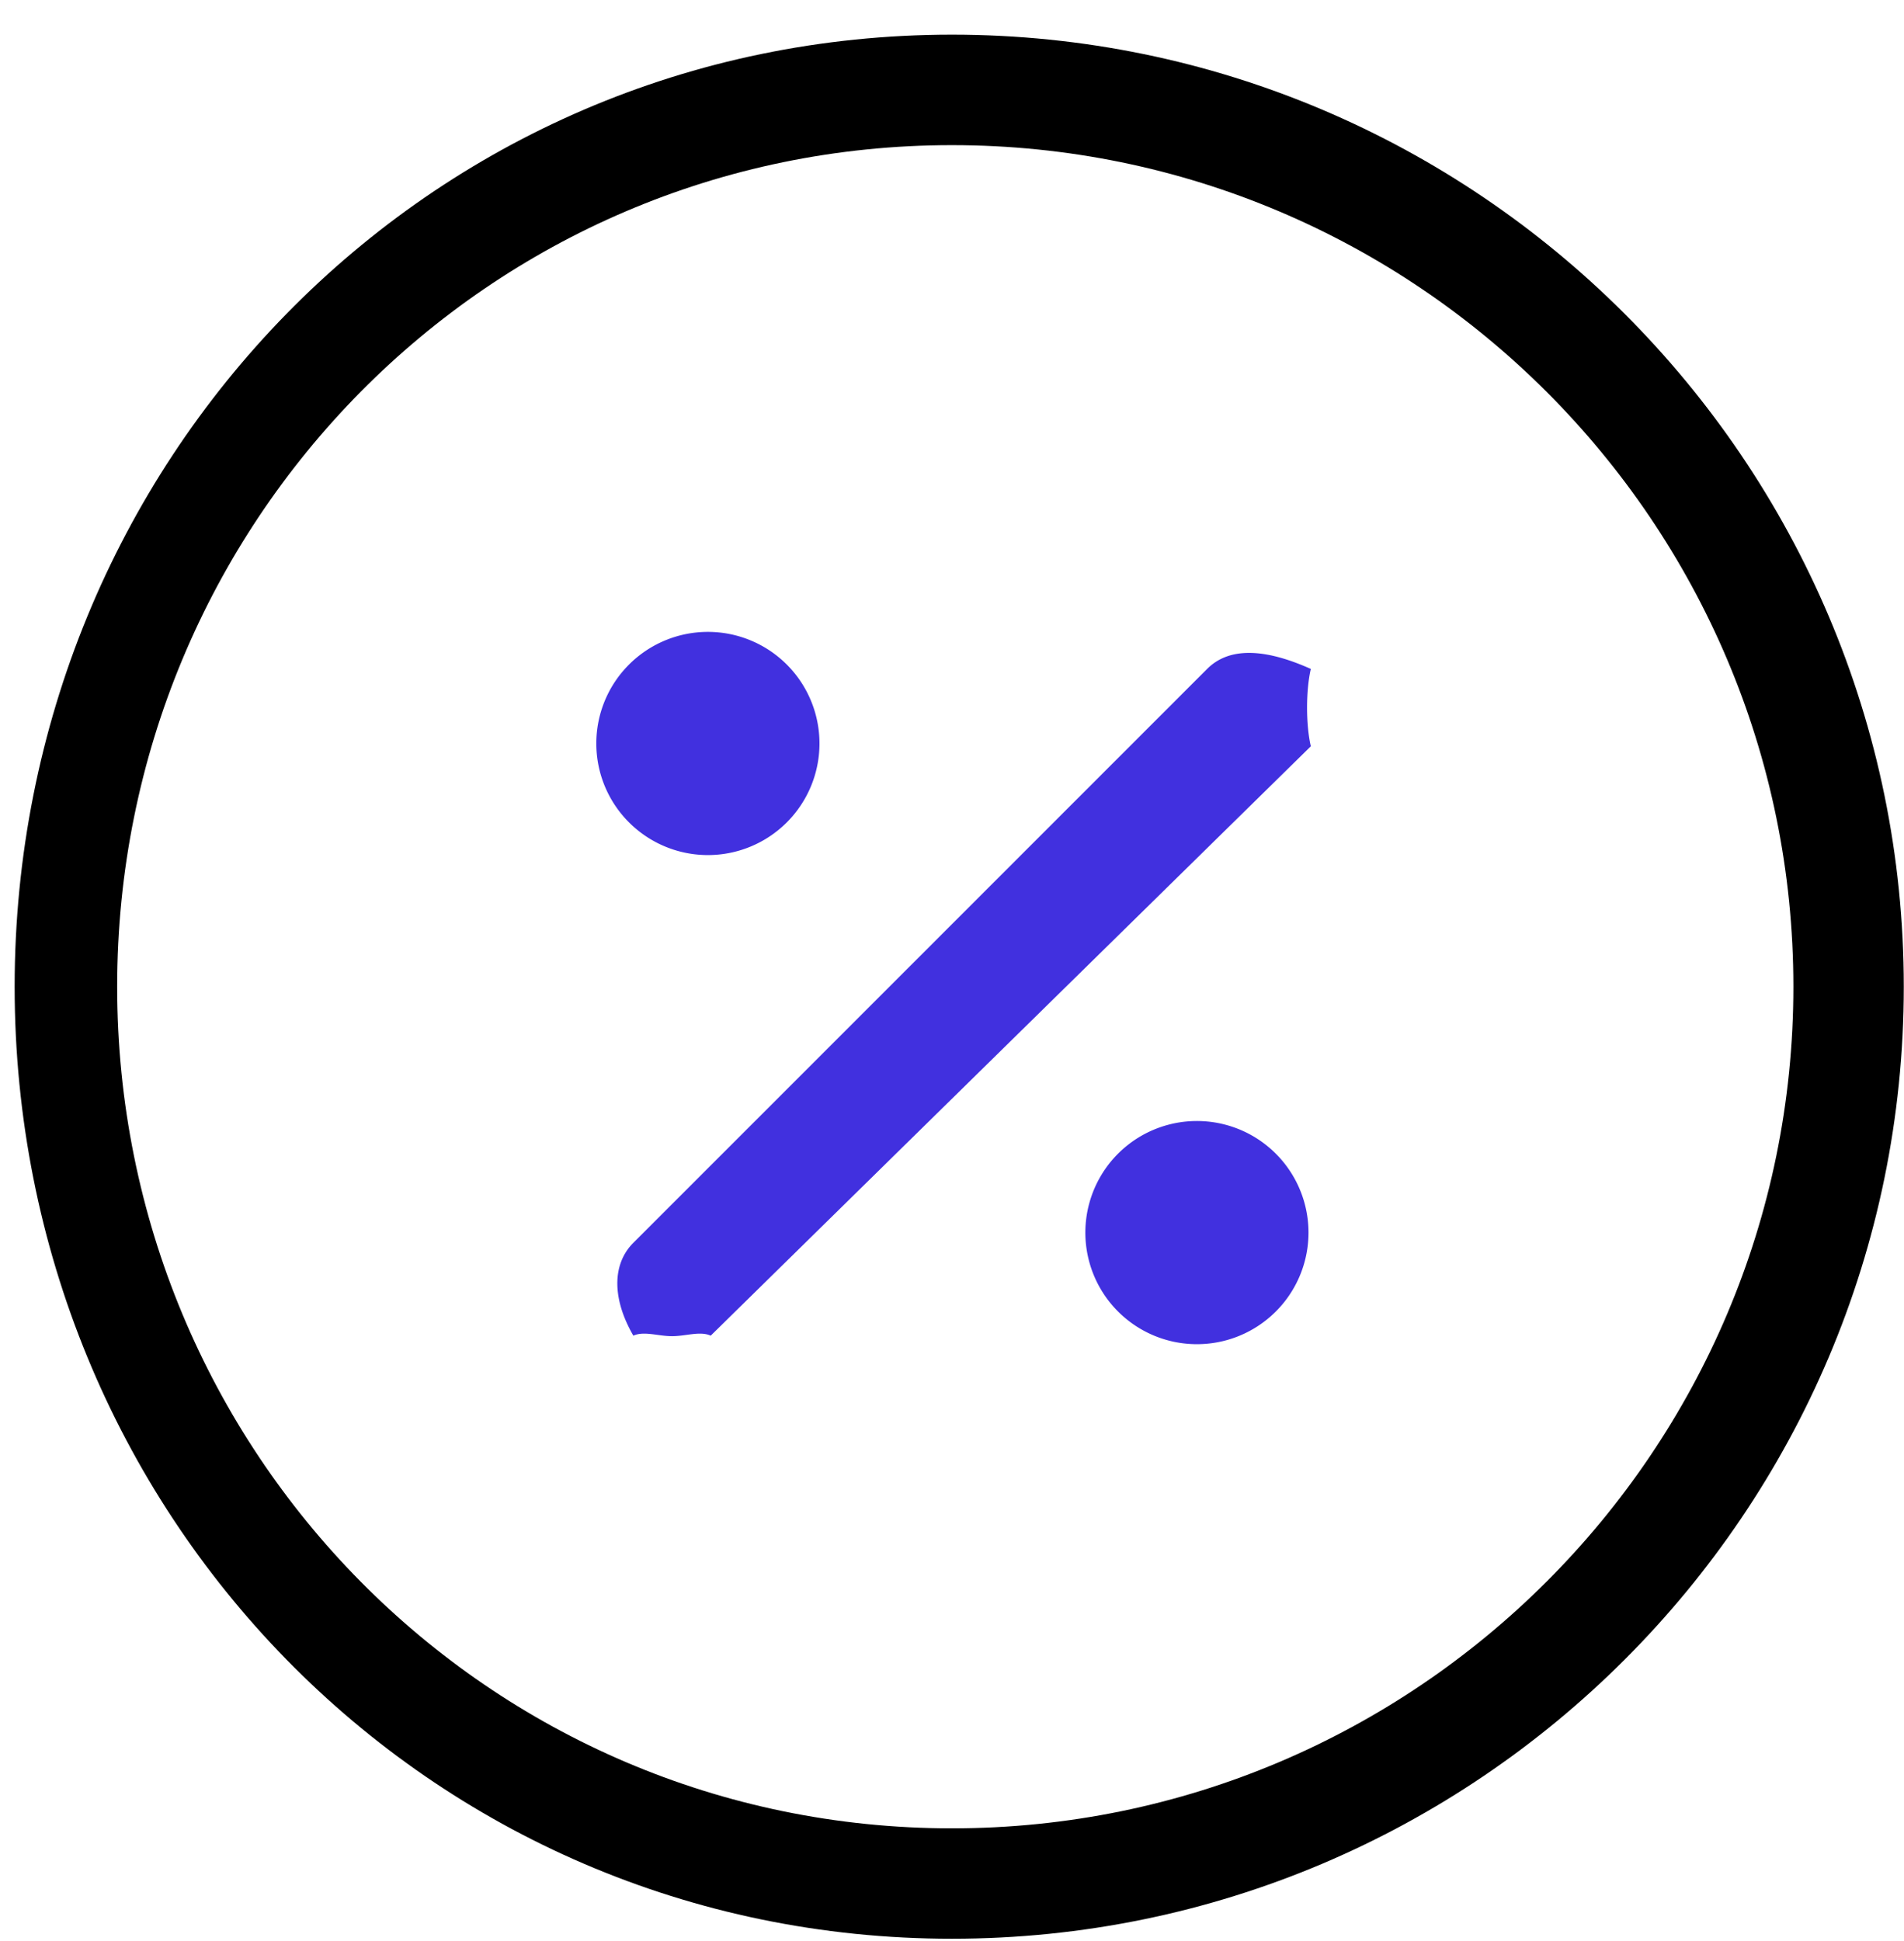 <svg xmlns="http://www.w3.org/2000/svg" width="52" height="53">
    <path fill-rule="evenodd" d="M25.999 52.937C11.666 52.937.4 41.276.4 26.942.4 12.608 11.666.947 25.999.947c14.334 0 25.995 11.661 25.995 25.995 0 14.334-11.661 25.995-25.995 25.995zm0-48.974C13.328 3.963 3.2 14.271 3.2 26.942s10.128 22.98 22.799 22.98c12.672 0 22.98-10.309 22.98-22.98 0-12.671-10.308-22.979-22.98-22.979z"/>
    <path fill-rule="evenodd" fill="#4130DF" d="M19.41 36.47c-.292-.132-.674.014-1.056.014s-.765-.146-1.056-.014c-.584-1.007-.584-1.953 0-2.536l15.67-15.669c.583-.584 1.528-.584 2.832 0-.137.583-.137 1.529 0 2.112L19.41 36.47zm-2.231-14.015a3.045 3.045 0 0 1 0-4.309 3.047 3.047 0 1 1 0 4.309zm17.628 9.01a3.047 3.047 0 1 1-4.308 4.309 3.047 3.047 0 0 1 4.308-4.309z"/>
</svg>
